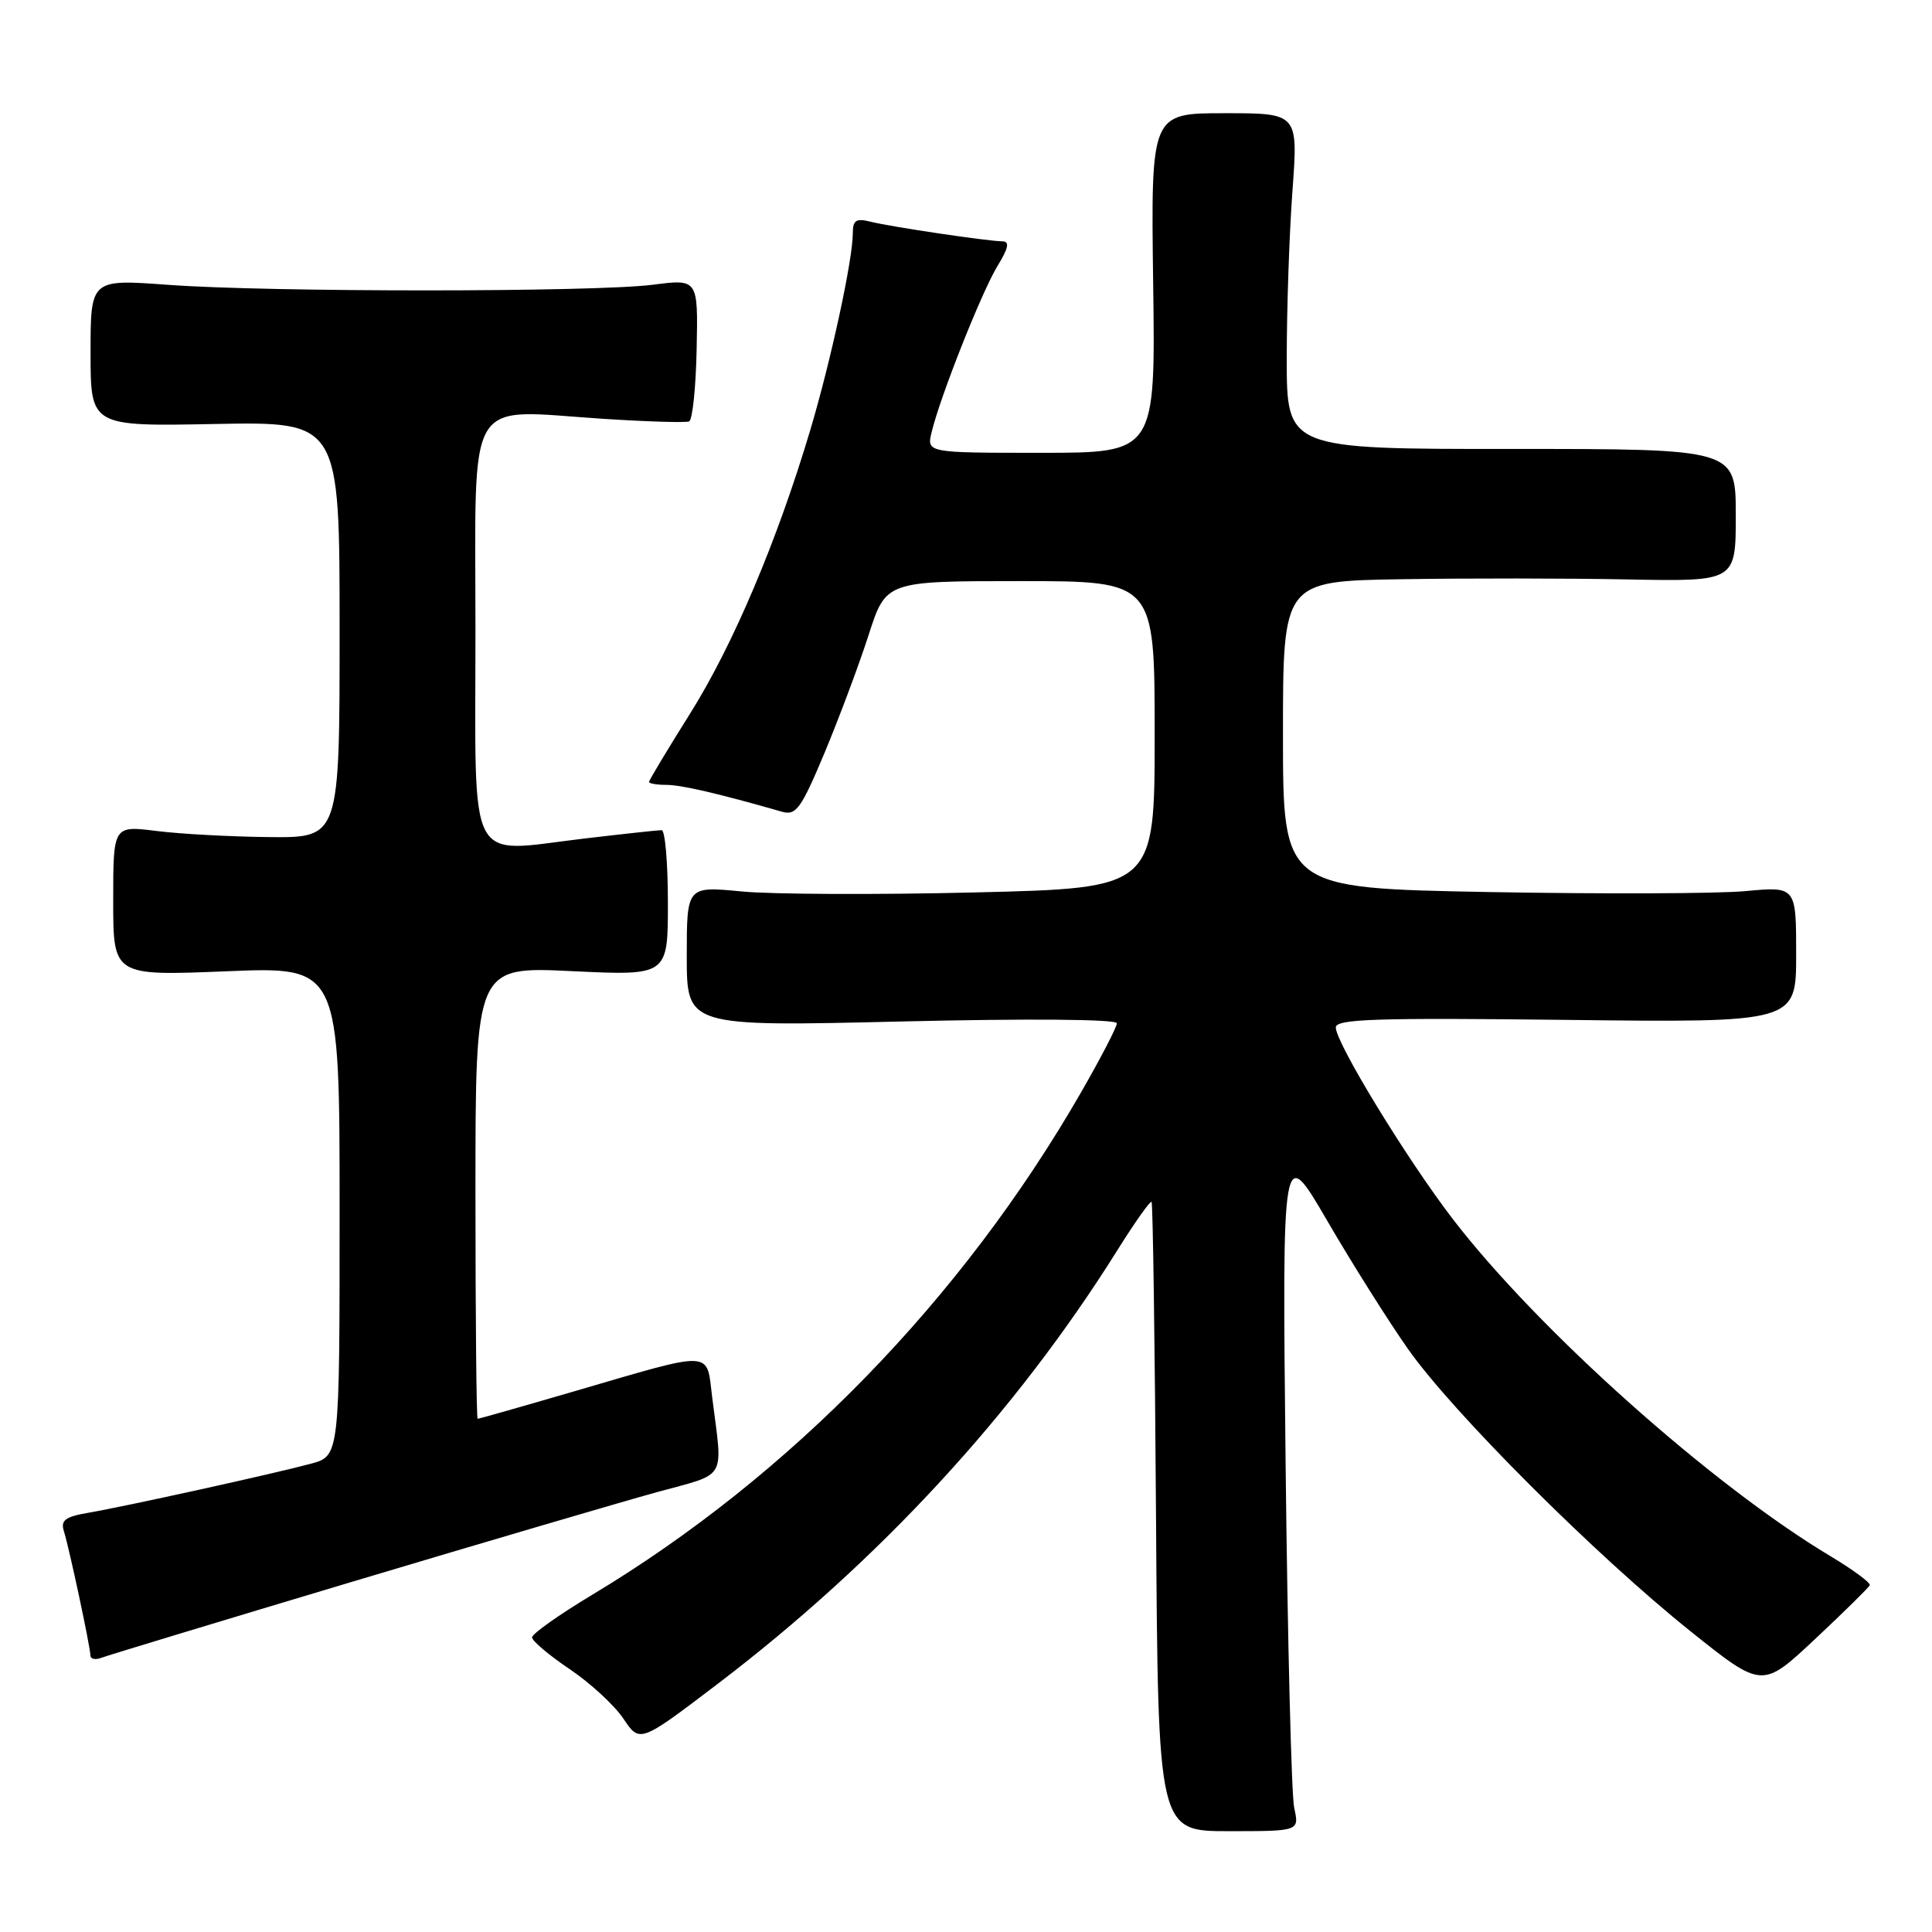 <?xml version="1.0" encoding="UTF-8" standalone="no"?>
<!DOCTYPE svg PUBLIC "-//W3C//DTD SVG 1.1//EN" "http://www.w3.org/Graphics/SVG/1.1/DTD/svg11.dtd" >
<svg xmlns="http://www.w3.org/2000/svg" xmlns:xlink="http://www.w3.org/1999/xlink" version="1.1" viewBox="0 0 256 256">
 <g >
 <path fill="currentColor"
d=" M 171.49 239.57 C 171.12 237.88 170.61 217.38 170.35 194.00 C 169.89 151.50 169.89 151.50 175.86 161.75 C 179.14 167.39 183.96 175.04 186.57 178.75 C 192.48 187.16 211.43 206.09 224.00 216.15 C 233.50 223.75 233.50 223.75 240.50 217.19 C 244.35 213.58 247.61 210.37 247.75 210.05 C 247.89 209.73 245.56 208.01 242.56 206.21 C 226.84 196.81 203.78 176.22 192.48 161.50 C 186.39 153.56 177.00 138.18 177.00 136.14 C 177.00 135.02 182.31 134.85 207.50 135.14 C 238.00 135.50 238.00 135.50 238.00 126.48 C 238.00 117.45 238.00 117.45 231.25 118.08 C 227.54 118.42 212.24 118.47 197.25 118.20 C 170.00 117.69 170.00 117.69 170.00 97.35 C 170.00 77.00 170.00 77.00 185.75 76.75 C 194.41 76.61 207.91 76.62 215.75 76.78 C 230.00 77.05 230.00 77.05 230.00 68.27 C 230.00 59.48 230.00 59.48 200.25 59.49 C 170.50 59.50 170.50 59.50 170.50 47.50 C 170.50 40.90 170.84 30.89 171.26 25.25 C 172.01 15.00 172.01 15.00 162.26 15.00 C 152.50 15.00 152.50 15.00 152.80 37.50 C 153.11 60.00 153.11 60.00 137.94 60.00 C 122.78 60.00 122.78 60.00 123.45 57.25 C 124.58 52.54 130.09 38.66 132.17 35.25 C 133.63 32.87 133.81 31.99 132.83 31.98 C 130.80 31.95 118.04 30.05 115.36 29.38 C 113.43 28.89 113.00 29.17 113.00 30.93 C 113.00 34.40 110.10 47.81 107.36 57.00 C 102.99 71.65 97.12 85.51 91.46 94.52 C 88.46 99.30 86.00 103.39 86.00 103.61 C 86.00 103.82 87.03 104.00 88.29 104.00 C 90.26 104.00 95.23 105.15 103.62 107.56 C 105.49 108.09 106.14 107.18 109.26 99.75 C 111.19 95.12 113.82 88.10 115.09 84.16 C 117.39 77.00 117.39 77.00 135.20 77.00 C 153.00 77.00 153.00 77.00 153.00 97.34 C 153.00 117.68 153.00 117.68 129.25 118.25 C 116.19 118.57 102.24 118.51 98.25 118.12 C 91.00 117.42 91.00 117.42 91.00 126.72 C 91.00 136.03 91.00 136.03 119.50 135.35 C 136.45 134.95 148.00 135.05 147.99 135.59 C 147.99 136.09 145.85 140.21 143.24 144.75 C 127.51 172.10 104.71 195.55 78.50 211.30 C 74.10 213.94 70.50 216.49 70.50 216.96 C 70.50 217.43 72.74 219.32 75.47 221.16 C 78.21 223.00 81.42 225.96 82.61 227.74 C 84.78 230.97 84.78 230.97 95.14 223.09 C 116.50 206.82 134.53 187.26 148.02 165.72 C 150.35 161.99 152.41 159.08 152.59 159.25 C 152.76 159.43 153.03 178.26 153.18 201.11 C 153.45 242.64 153.45 242.64 162.81 242.64 C 172.17 242.64 172.17 242.64 171.49 239.57 Z  M 46.67 209.59 C 64.18 204.35 82.33 199.02 87.00 197.73 C 96.49 195.12 95.78 196.34 94.37 185.16 C 93.58 178.84 94.82 178.89 76.04 184.37 C 69.19 186.37 63.45 188.00 63.29 188.00 C 63.13 188.00 63.00 174.51 63.00 158.03 C 63.00 128.07 63.00 128.07 75.75 128.68 C 88.50 129.29 88.50 129.29 88.50 119.65 C 88.50 114.34 88.13 110.00 87.67 110.00 C 87.21 110.00 82.60 110.50 77.43 111.11 C 61.67 112.97 63.00 115.51 63.00 83.56 C 63.00 51.74 61.47 54.29 79.85 55.49 C 85.71 55.87 90.86 56.03 91.31 55.84 C 91.76 55.65 92.21 51.33 92.31 46.23 C 92.50 36.96 92.50 36.96 86.50 37.73 C 78.80 38.72 35.62 38.73 22.25 37.74 C 12.00 36.99 12.00 36.99 12.00 46.74 C 12.00 56.50 12.00 56.50 28.50 56.18 C 45.00 55.87 45.00 55.87 45.00 83.43 C 45.00 111.00 45.00 111.00 35.75 110.92 C 30.66 110.87 23.91 110.51 20.75 110.11 C 15.00 109.39 15.00 109.39 15.00 119.35 C 15.00 129.31 15.00 129.31 30.00 128.70 C 45.00 128.08 45.00 128.08 45.00 160.50 C 45.00 192.92 45.00 192.92 41.19 193.95 C 36.30 195.27 16.66 199.60 11.70 200.45 C 8.62 200.98 8.01 201.45 8.47 202.91 C 9.17 205.12 11.96 218.17 11.98 219.36 C 11.99 219.83 12.64 219.97 13.42 219.67 C 14.20 219.37 29.17 214.83 46.67 209.59 Z "/>
</g>
</svg>